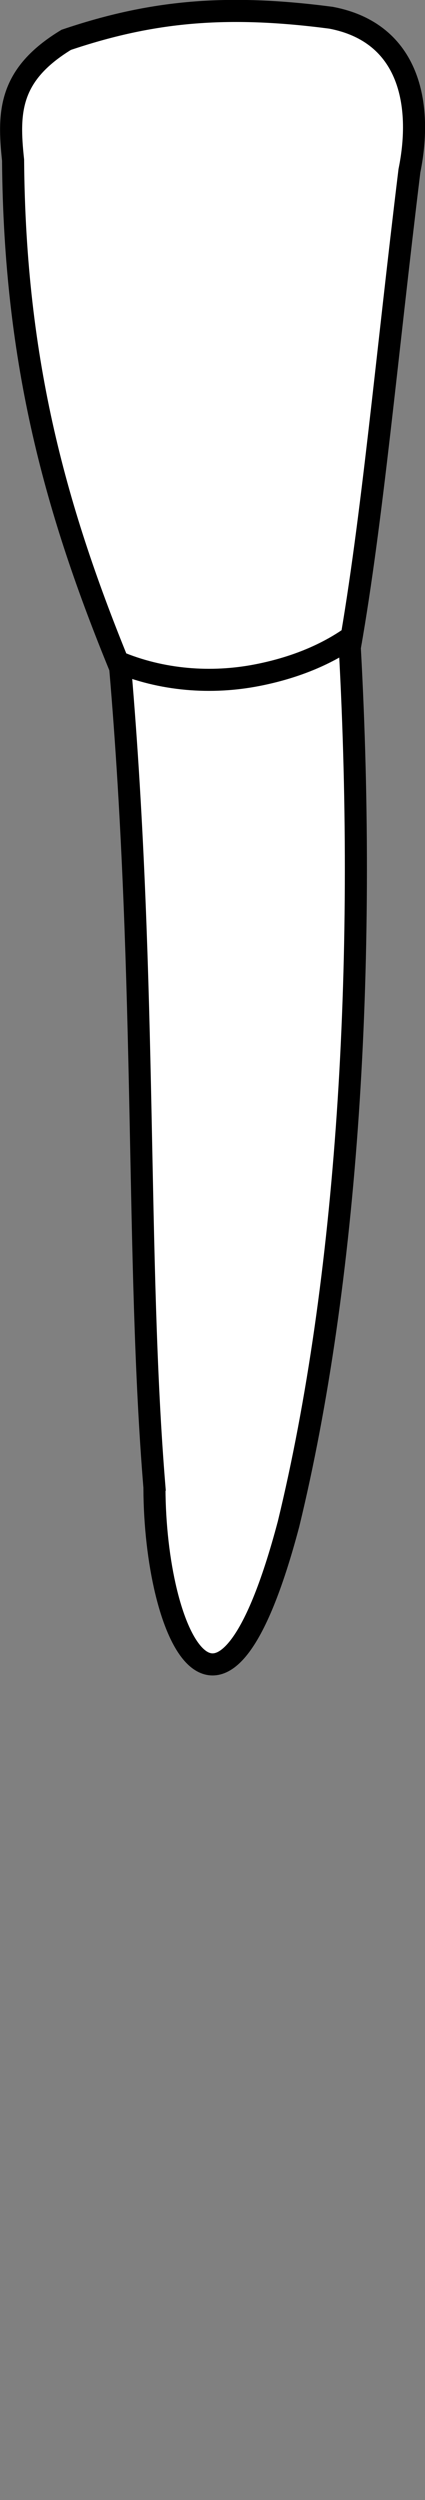 <?xml version="1.0" encoding="UTF-8" standalone="no"?>
<svg
   width="5.102"
   height="30"
   viewBox="0 0 5.102 30"
   version="1.1"
   id="svg8"
   inkscape:version="1.2 (dc2aedaf03, 2022-05-15)"
   sodipodi:docname="mandibular_b_1.svg"
   xmlns:inkscape="http://www.inkscape.org/namespaces/inkscape"
   xmlns:sodipodi="http://sodipodi.sourceforge.net/DTD/sodipodi-0.dtd"
   xmlns="http://www.w3.org/2000/svg"
   xmlns:svg="http://www.w3.org/2000/svg"
   xmlns:rdf="http://www.w3.org/1999/02/22-rdf-syntax-ns#"
   xmlns:cc="http://creativecommons.org/ns#"
   xmlns:dc="http://purl.org/dc/elements/1.1/">
  <rect x="0" y="0" width="5.102" height="30" fill="#808080" stroke="none"/>
  <defs
     id="defs2">
    <inkscape:path-effect
       simplify_just_coalesce="false"
       simplify_individual_paths="false"
       helper_size="0"
       smooth_angles="360"
       threshold="0.001"
       steps="1"
       lpeversion="1"
       is_visible="true"
       id="path-effect1597"
       effect="simplify" />
  </defs>
  <sodipodi:namedview
     id="base"
     pagecolor="#ffffff"
     bordercolor="#666666"
     borderopacity="1.0"
     inkscape:pageopacity="0.0"
     inkscape:pageshadow="2"
     inkscape:zoom="22.4"
     inkscape:cx="12.678571"
     inkscape:cy="11.830357"
     inkscape:document-units="px"
     inkscape:current-layer="layer4"
     inkscape:document-rotation="0"
     showgrid="false"
     inkscape:snap-global="false"
     inkscape:window-width="1355"
     inkscape:window-height="842"
     inkscape:window-x="1120"
     inkscape:window-y="694"
     inkscape:window-maximized="0"
     inkscape:showpageshadow="2"
     inkscape:pagecheckerboard="0"
     inkscape:deskcolor="#d1d1d1">
    <inkscape:grid
       type="xygrid"
       id="grid884"
       originx="3.5636639e-06"
       originy="-9.7831549e-07" />
    <sodipodi:guide
       id="guide1093"
       orientation="1084.724,0"
       position="-94.917,237.588"
       inkscape:locked="false" />
    <sodipodi:guide
       id="guide1095"
       orientation="0,755.906"
       position="-94.917,-49.412"
       inkscape:locked="false" />
    <sodipodi:guide
       id="guide1097"
       orientation="-1084.724,0"
       position="105.083,-49.412"
       inkscape:locked="false" />
    <sodipodi:guide
       id="guide1099"
       orientation="0,-755.906"
       position="105.083,237.588"
       inkscape:locked="false" />
    <sodipodi:guide
       id="guide2864"
       orientation="93.944,0"
       position="5.083,119.179"
       inkscape:locked="false" />
  </sodipodi:namedview>
  <g
     style="display:inline"
     inkscape:groupmode="layer"
     id="layer4"
     inkscape:label="歯"
     transform="translate(-99.917,-210.768)">
    <g
       id="g1601"
       style="fill:#ffffff"
       transform="translate(-5.503,50.271)">
      <path
         id="path1589"
         style="fill:#ffffff;stroke:#000000;stroke-width:0.265px;stroke-linecap:butt;stroke-linejoin:miter;stroke-opacity:1"
         d="m 107.274,178.358 c 0.007,1.751 0.795,3.508 1.61,0.426 0.705,-2.906 0.945,-6.692 0.735,-10.515 0.269,-1.527 0.442,-3.479 0.716,-5.723 0.161,-0.791 0.006,-1.656 -0.941,-1.836 -1.257,-0.165 -2.152,-0.082 -3.179,0.265 -0.687,0.418 -0.7,0.864 -0.638,1.443 0.018,2.458 0.526,4.238 1.286,6.092 0.327,3.825 0.185,7.101 0.412,9.846 z"
         sodipodi:nodetypes="ccccccccc" />
      <path
         style="fill:#ffffff;stroke:#000000;stroke-width:0.265px;stroke-linecap:butt;stroke-linejoin:miter;stroke-opacity:1"
         d="m 106.826,168.436 c 0.531,0.225 1.129,0.273 1.692,0.161 0.383,-0.076 0.758,-0.212 1.082,-0.431 0.029,-0.019 0.057,-0.039 0.084,-0.06"
         id="path1594"
         inkscape:path-effect="#path-effect1597"
         inkscape:original-d="m 106.82552,168.43564 c 1.1578,0.48673 2.33973,0.0644 2.85844,-0.33073"
         sodipodi:nodetypes="cc" />
    </g>
  </g>
</svg>
